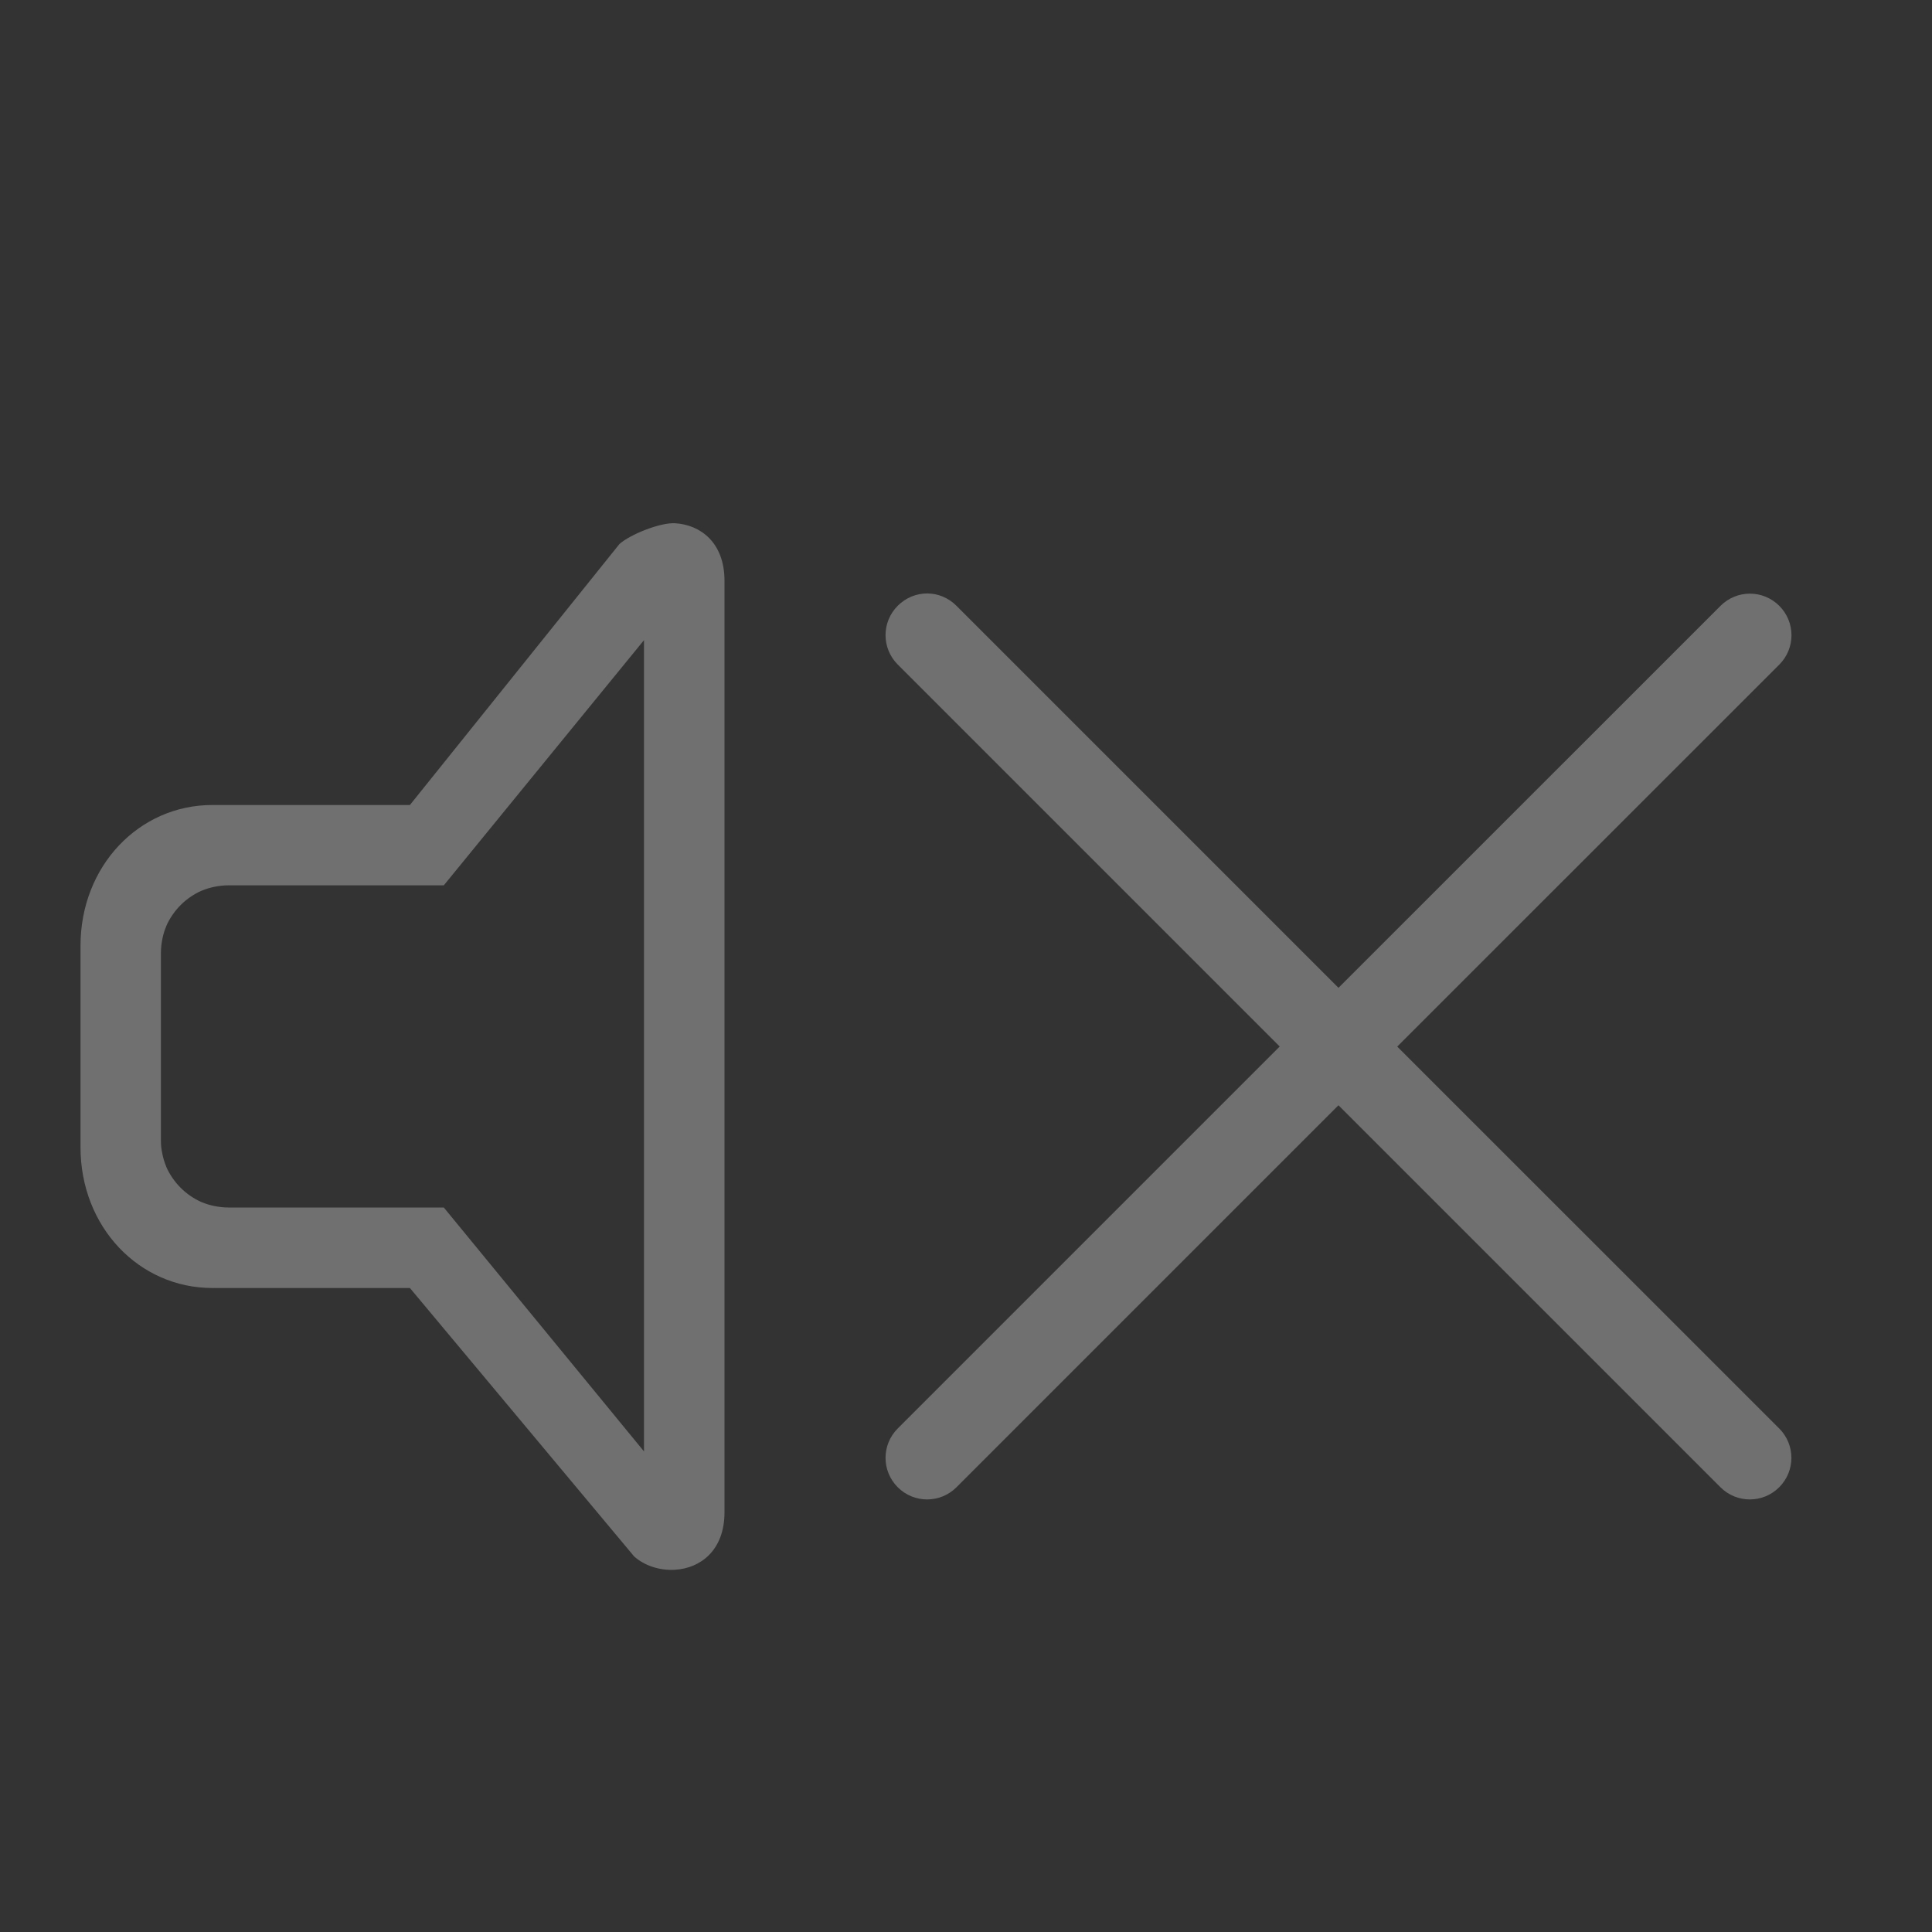 <?xml version="1.0" encoding="UTF-8" standalone="no"?>
<svg
   width="24"
   height="24"
   enable-background="new"
   version="1.1"
   id="svg1"
   sodipodi:docname="audio-volume-muted-blocking-panel.svg"
   inkscape:version="1.4 (e7c3feb100, 2024-10-09)"
   xmlns:inkscape="http://www.inkscape.org/namespaces/inkscape"
   xmlns:sodipodi="http://sodipodi.sourceforge.net/DTD/sodipodi-0.dtd"
   xmlns="http://www.w3.org/2000/svg"
   xmlns:svg="http://www.w3.org/2000/svg"
   xmlns:rdf="http://www.w3.org/1999/02/22-rdf-syntax-ns#"
   xmlns:cc="http://creativecommons.org/ns#"
   xmlns:dc="http://purl.org/dc/elements/1.1/">
  <rect width="100%" height="100%" fill="#333333" stroke="none"/>
  <defs
     id="defs1" />
  <sodipodi:namedview
     id="namedview1"
     pagecolor="#c8c8c8"
     bordercolor="#000000"
     borderopacity="0.25"
     inkscape:showpageshadow="2"
     inkscape:pageopacity="0.0"
     inkscape:pagecheckerboard="0"
     inkscape:deskcolor="#d1d1d1"
     inkscape:zoom="33.166666"
     inkscape:cx="14.231156"
     inkscape:cy="13.17588"
     inkscape:window-width="2560"
     inkscape:window-height="1411"
     inkscape:window-x="0"
     inkscape:window-y="0"
     inkscape:window-maximized="1"
     inkscape:current-layer="svg1"
     showgrid="true">
    <inkscape:grid
       id="grid1"
       units="px"
       originx="0"
       originy="0"
       spacingx="1"
       spacingy="1"
       empcolor="#0099e5"
       empopacity="0.302"
       color="#0099e5"
       opacity="0.149"
       empspacing="5"
       enabled="true"
       visible="true" />
  </sodipodi:namedview>
  <title
     id="title1">Paper Symbolic Icon Theme</title>
  <path
     class="ColorScheme-Text" fill="currentColor"
     d="M 8.387,6.5 C 8.2,6.489 7.827,6.64 7.695,6.758 L 5.092,10 H 2.637 C 1.73,10 1,10.755 1,11.75 v 2.5 C 1,15.245 1.73,16 2.637,16 H 5.092 l 2.785,3.334 C 8.008,19.452 8.2,19.512 8.387,19.5 8.699,19.481 9,19.262 9,18.785 V 7.215 C 9,6.737 8.699,6.519 8.387,6.5 Z M 8,7.952 v 0.225 9.58 0.273 L 5.513,15 H 2.834 c -0.057,0 -0.114,-0.007 -0.168,-0.018 -6.3e-4,-1.3e-4 -10e-4,1.3e-4 -0.002,0 -0.054,-0.011 -0.105,-0.026 -0.154,-0.047 -5.3e-4,-2.3e-4 -10e-4,2.2e-4 -0.002,0 -0.05,-0.021 -0.096,-0.048 -0.141,-0.078 -0.044,-0.03 -0.085,-0.064 -0.123,-0.102 -0.038,-0.038 -0.072,-0.079 -0.102,-0.123 -0.03,-0.044 -0.057,-0.091 -0.078,-0.141 -2.3e-4,-5.6e-4 2.4e-4,-10e-4 0,-0.002 -0.021,-0.049 -0.036,-0.101 -0.047,-0.154 -1.3e-4,-6.2e-4 1.2e-4,-10e-4 0,-0.002 -0.006,-0.027 -0.011,-0.054 -0.014,-0.082 -0.003,-0.028 -0.004,-0.057 -0.004,-0.086 v -2.332 c 0,-0.057 0.007,-0.114 0.018,-0.168 1.2e-4,-6.2e-4 -1.3e-4,-10e-4 0,-0.002 0.011,-0.054 0.026,-0.105 0.047,-0.154 2.2e-4,-5.2e-4 -2.2e-4,-10e-4 0,-0.002 0.021,-0.05 0.048,-0.096 0.078,-0.141 0.03,-0.044 0.064,-0.085 0.102,-0.123 0.038,-0.038 0.079,-0.072 0.123,-0.102 0.044,-0.03 0.091,-0.057 0.141,-0.078 5.6e-4,-2.3e-4 0.001,2.3e-4 0.002,0 0.049,-0.021 0.101,-0.036 0.154,-0.047 0.054,-0.011 0.112,-0.018 0.17,-0.018 h 2.679 z"
     sodipodi:nodetypes="cccsssscccssccccccscccccccccsccssscscccccccscc"
     id="path1"
     style="fill:#ffffff;fill-opacity:1;opacity:0.3" />
  <path
     class="ColorScheme-Text" fill="currentColor"
     d="m 11.517,7.372 c -0.132,0 -0.264,0.052 -0.365,0.153 -0.202,0.202 -0.202,0.528 0,0.73 l 4.745,4.745 -4.745,4.745 c -0.202,0.202 -0.202,0.528 2e-6,0.73 0.202,0.202 0.528,0.202 0.73,1e-6 l 4.745,-4.745 4.745,4.745 c 0.202,0.202 0.528,0.202 0.73,0 0.202,-0.202 0.202,-0.528 -1e-6,-0.73 L 17.357,13.001 22.103,8.256 c 0.202,-0.202 0.202,-0.528 0,-0.73 -0.202,-0.202 -0.528,-0.202 -0.73,0 L 16.627,12.271 11.882,7.526 C 11.781,7.424 11.649,7.372 11.517,7.372 Z"
     id="path2"
     style="fill:#ffffff;fill-opacity:1;opacity:0.3" />
</svg>
